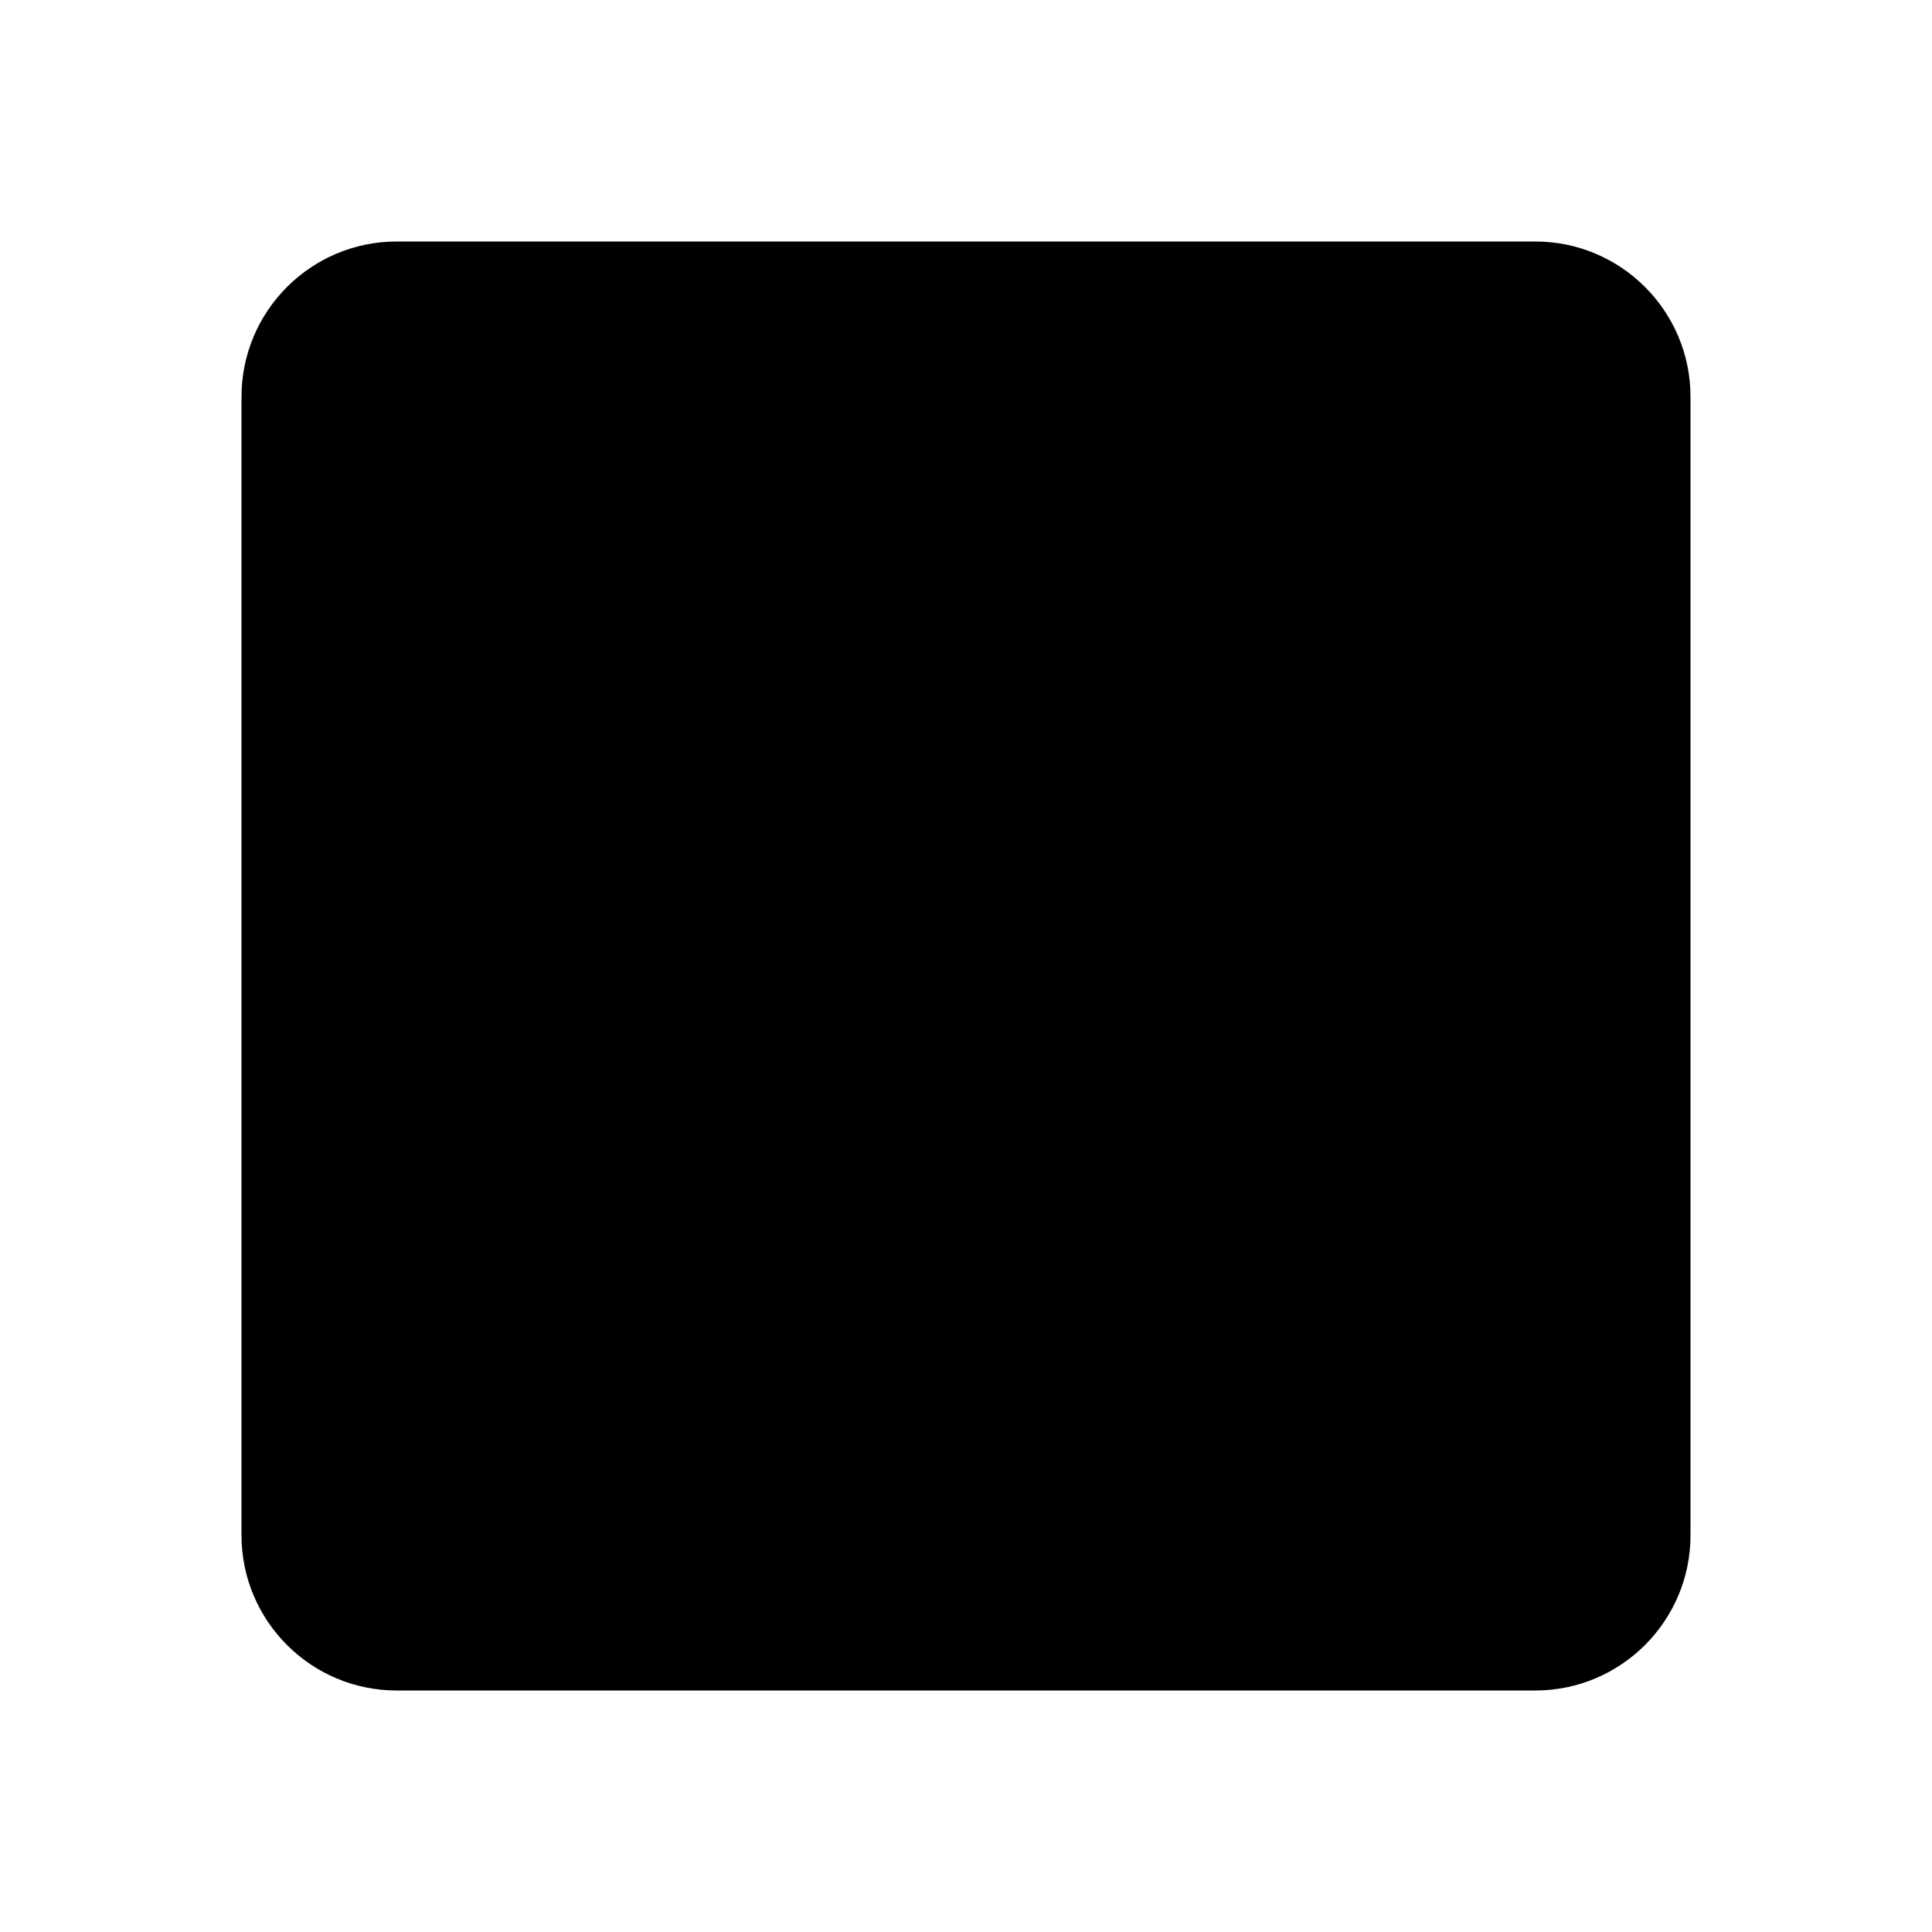 <?xml version="1.0" encoding="utf-8"?>
<!-- Generator: Adobe Illustrator 15.0.0, SVG Export Plug-In . SVG Version: 6.00 Build 0)  -->
<!DOCTYPE svg PUBLIC "-//W3C//DTD SVG 1.1//EN" "http://www.w3.org/Graphics/SVG/1.1/DTD/svg11.dtd">
<svg version="1.1" id="Layer_1" focusable="false" xmlns="http://www.w3.org/2000/svg" xmlns:xlink="http://www.w3.org/1999/xlink"
	 x="0px" y="0px" width="64px" height="64px" viewBox="0 0 64 64" enable-background="new 0 0 64 64" xml:space="preserve">
<path d="M50.857,8H13.143C10.304,8,8,10.304,8,13.143v37.714C8,53.696,10.304,56,13.143,56h37.714C53.696,56,56,53.696,56,50.857
	V13.143C56,10.304,53.696,8,50.857,8z"/>
</svg>
